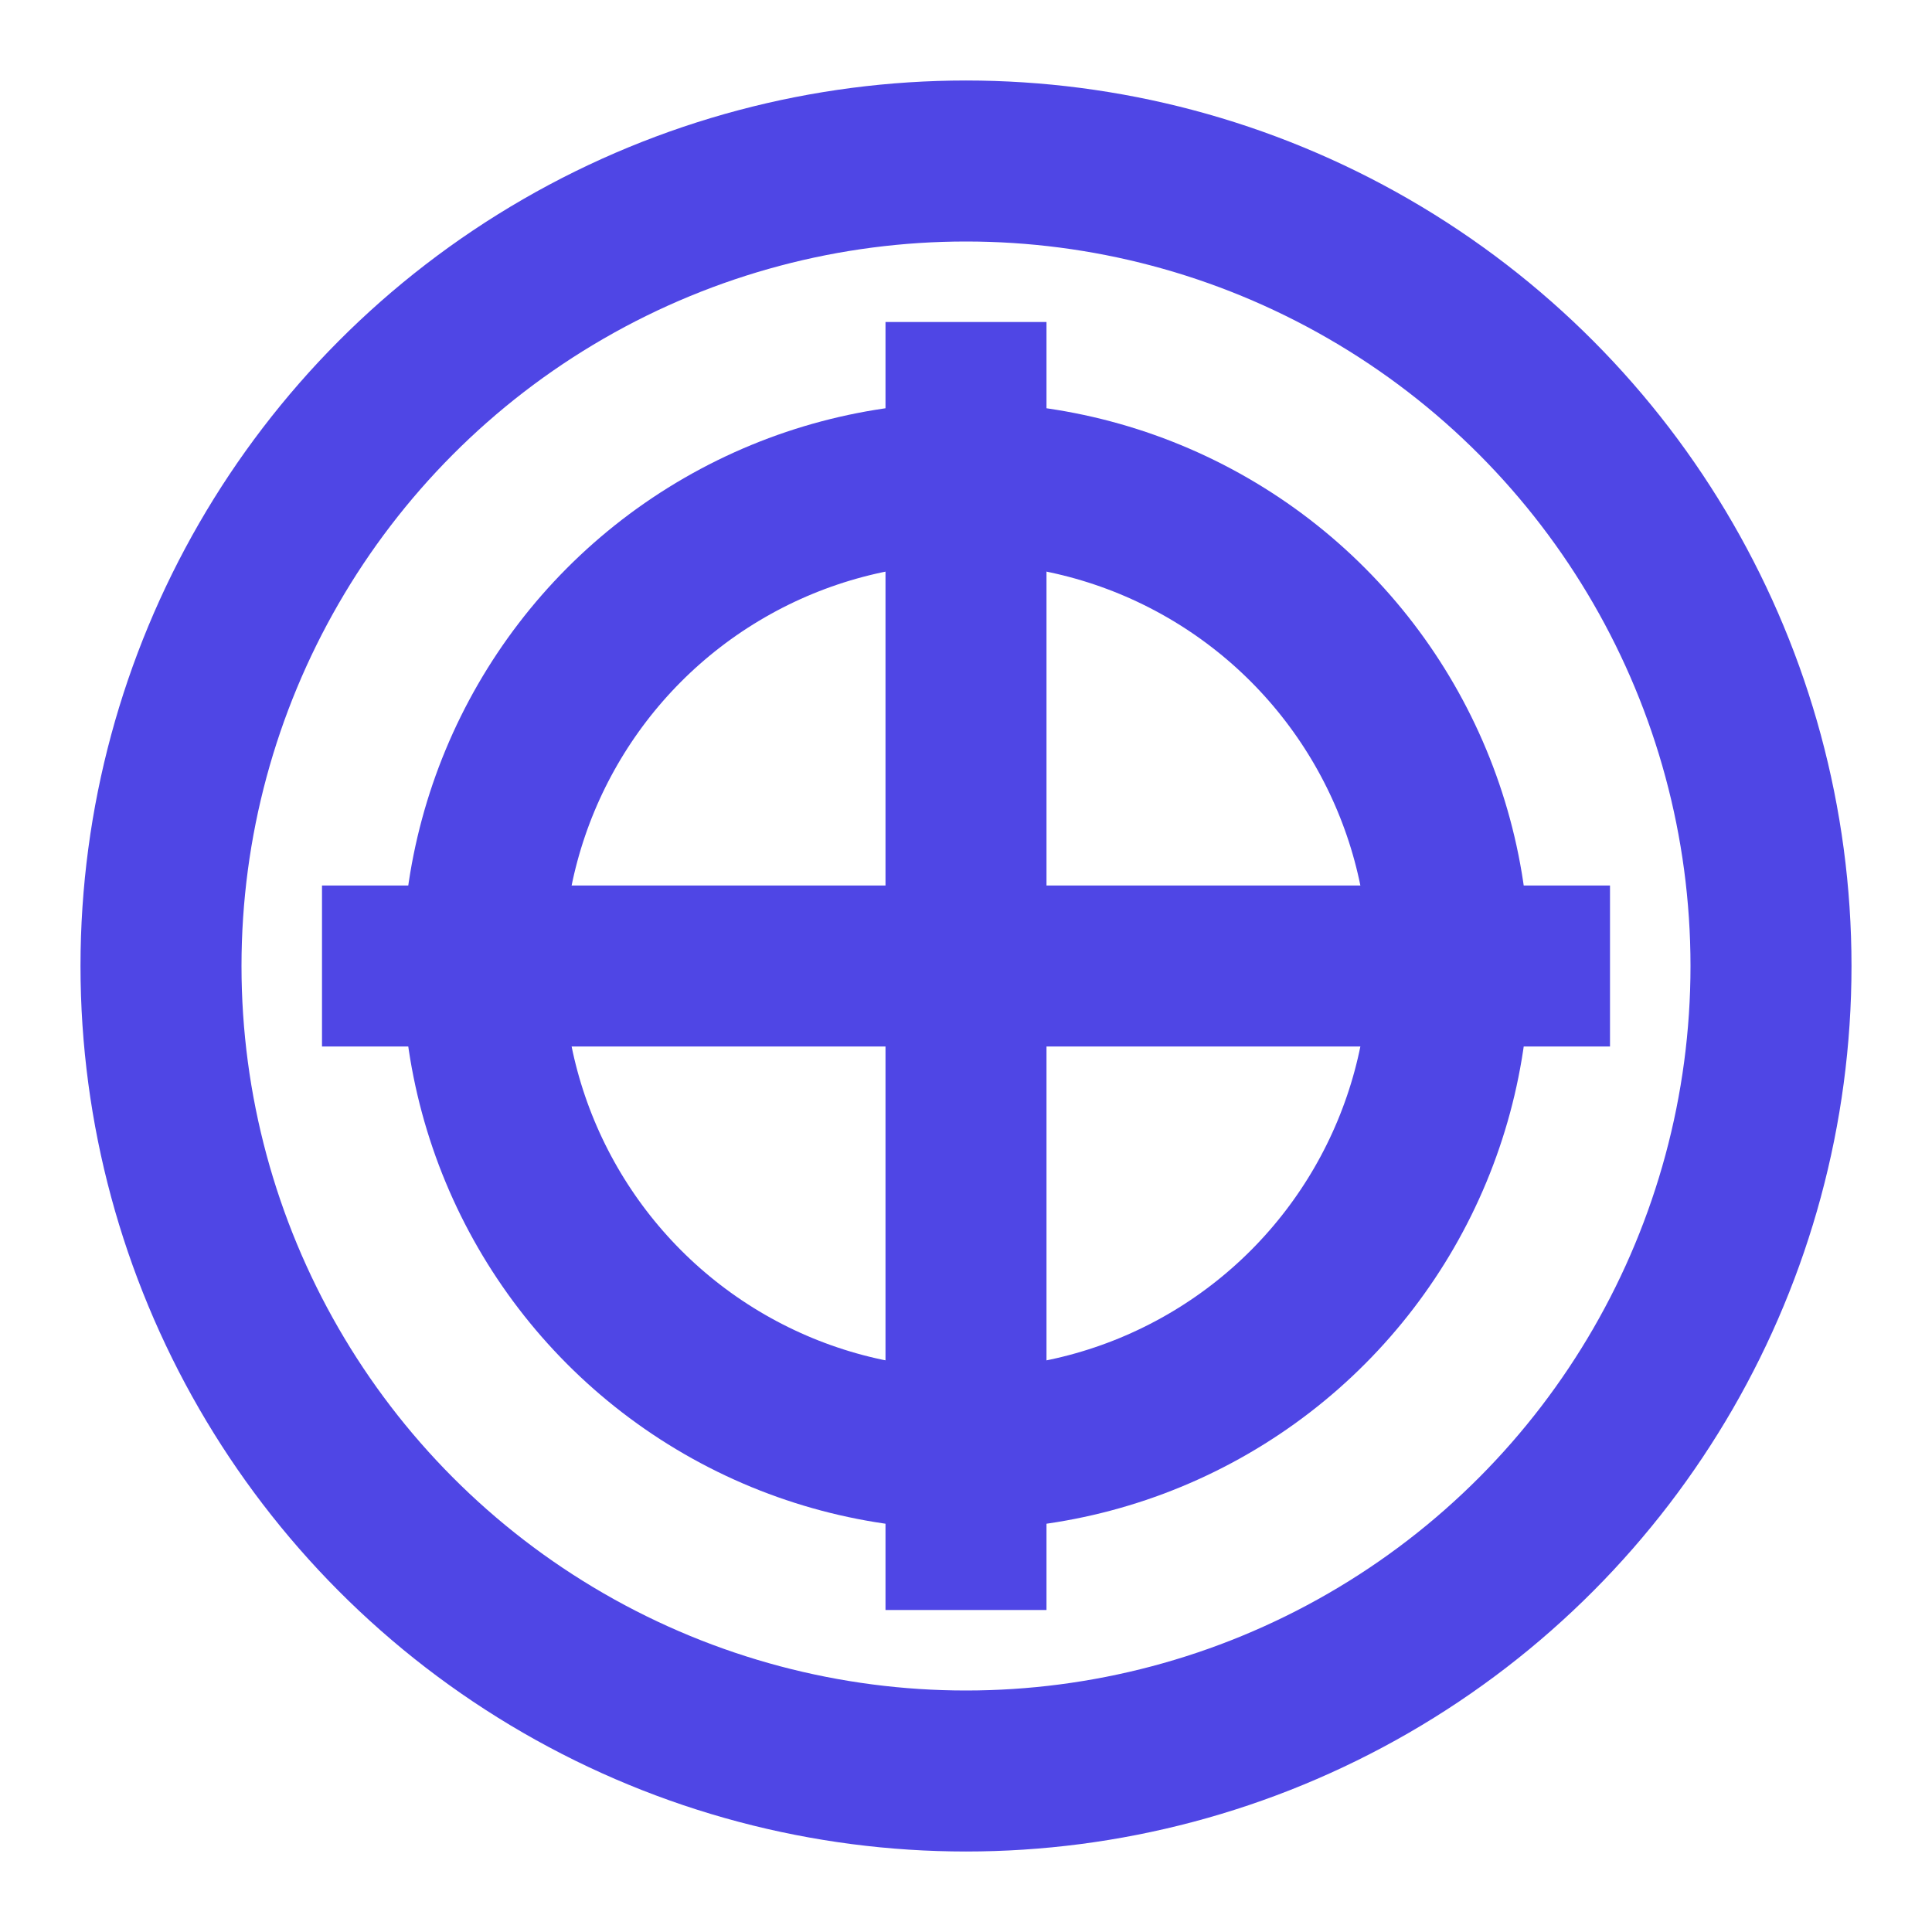 <?xml version="1.0" encoding="UTF-8"?>
<svg width="24" height="24" viewBox="0 0 24 24" fill="none" xmlns="http://www.w3.org/2000/svg">
  <circle cx="12" cy="12" r="10" stroke="#4F46E5" stroke-width="2"/>
  <circle cx="12" cy="12" r="6" stroke="#4F46E5" stroke-width="2"/>
  <line x1="4" y1="12" x2="20" y2="12" stroke="#4F46E5" stroke-width="2"/>
  <line x1="12" y1="4" x2="12" y2="20" stroke="#4F46E5" stroke-width="2"/>
</svg>
